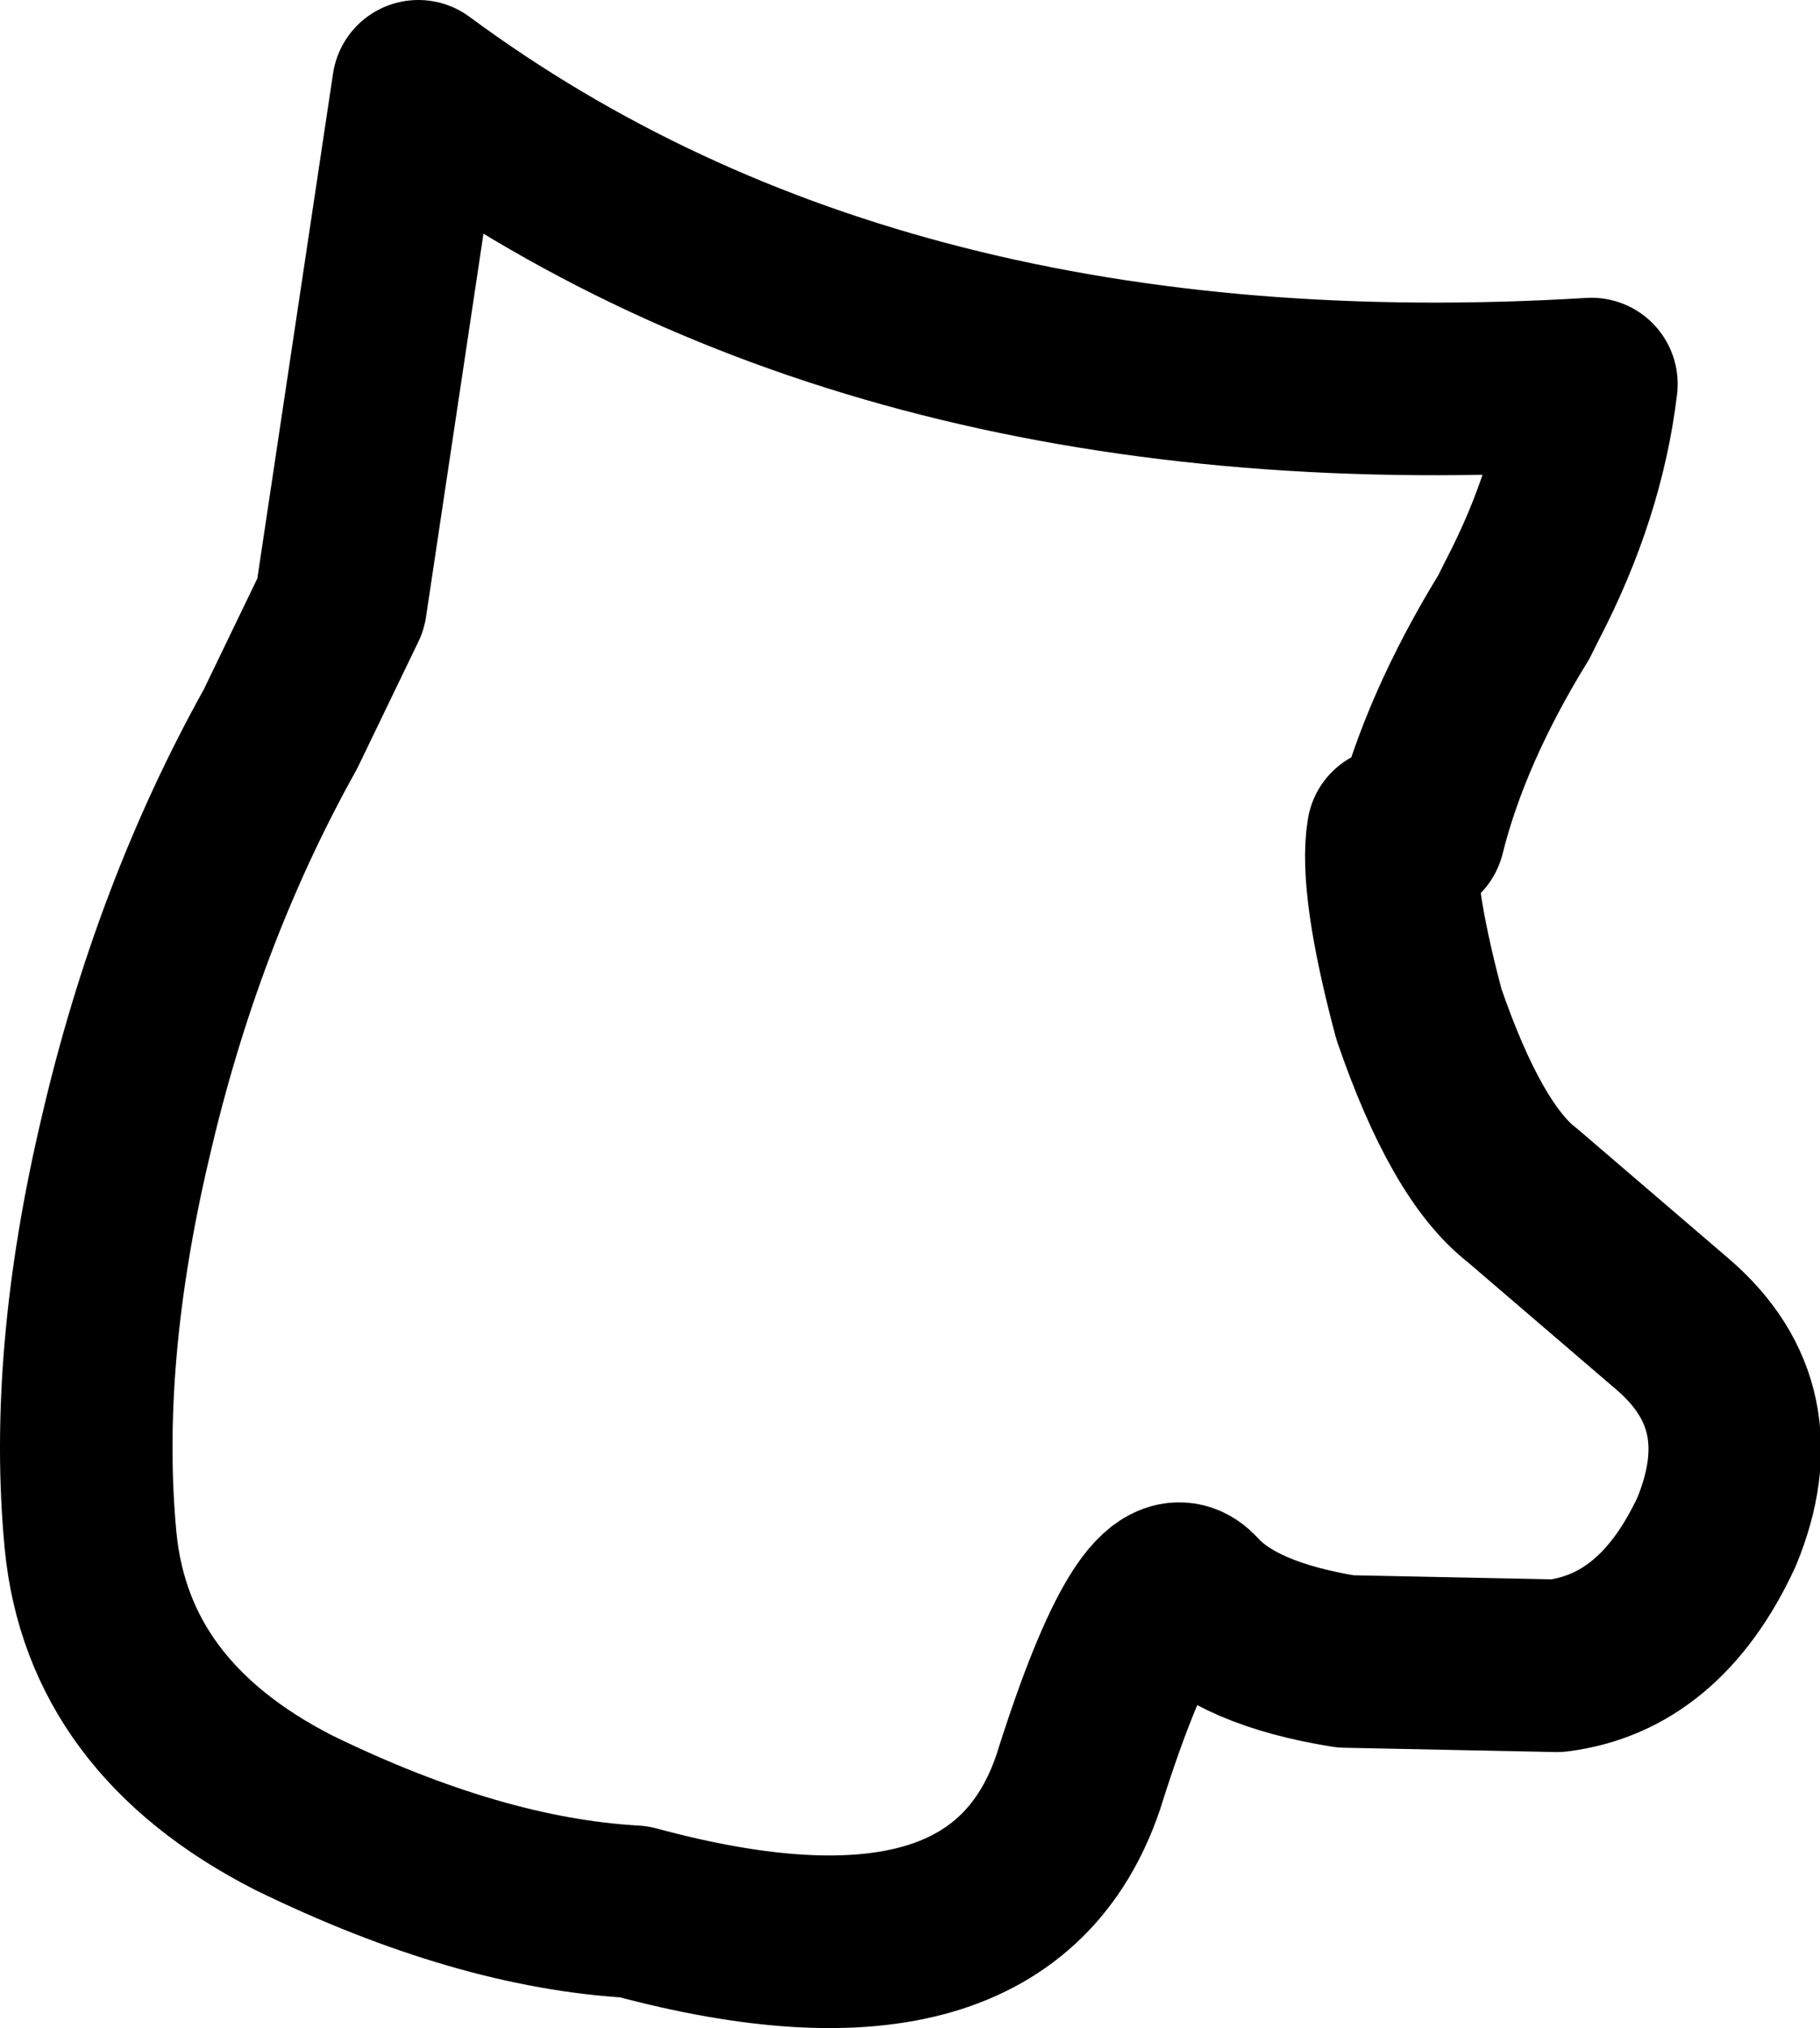 <?xml version="1.0" encoding="UTF-8" standalone="no"?>
<svg xmlns:xlink="http://www.w3.org/1999/xlink" height="23.5px" width="21.1px" xmlns="http://www.w3.org/2000/svg">
  <g transform="matrix(1.0, 0.0, 0.0, 1.0, 10.55, 11.75)">
    <path d="M7.0 -4.6 Q6.2 -3.3 5.9 -2.1 L5.6 -2.1 Q5.5 -1.5 5.9 0.0 6.45 1.6 7.1 2.1 L8.85 3.6 Q9.95 4.55 9.35 6.0 8.7 7.4 7.5 7.55 L5.05 7.5 Q3.8 7.3 3.3 6.75 2.8 6.2 1.95 8.9 1.05 11.55 -3.2 10.4 -5.0 10.3 -7.15 9.25 -9.3 8.15 -9.5 6.1 -9.7 4.0 -9.1 1.45 -8.5 -1.15 -7.3 -3.3 L-6.6 -4.75 -5.7 -10.75 Q-0.35 -6.8 7.9 -7.3 7.75 -6.05 7.1 -4.8 L7.0 -4.6 Z" fill="none" stroke="#000000" stroke-linecap="round" stroke-linejoin="round" stroke-width="2.0"/>
  </g>
</svg>
